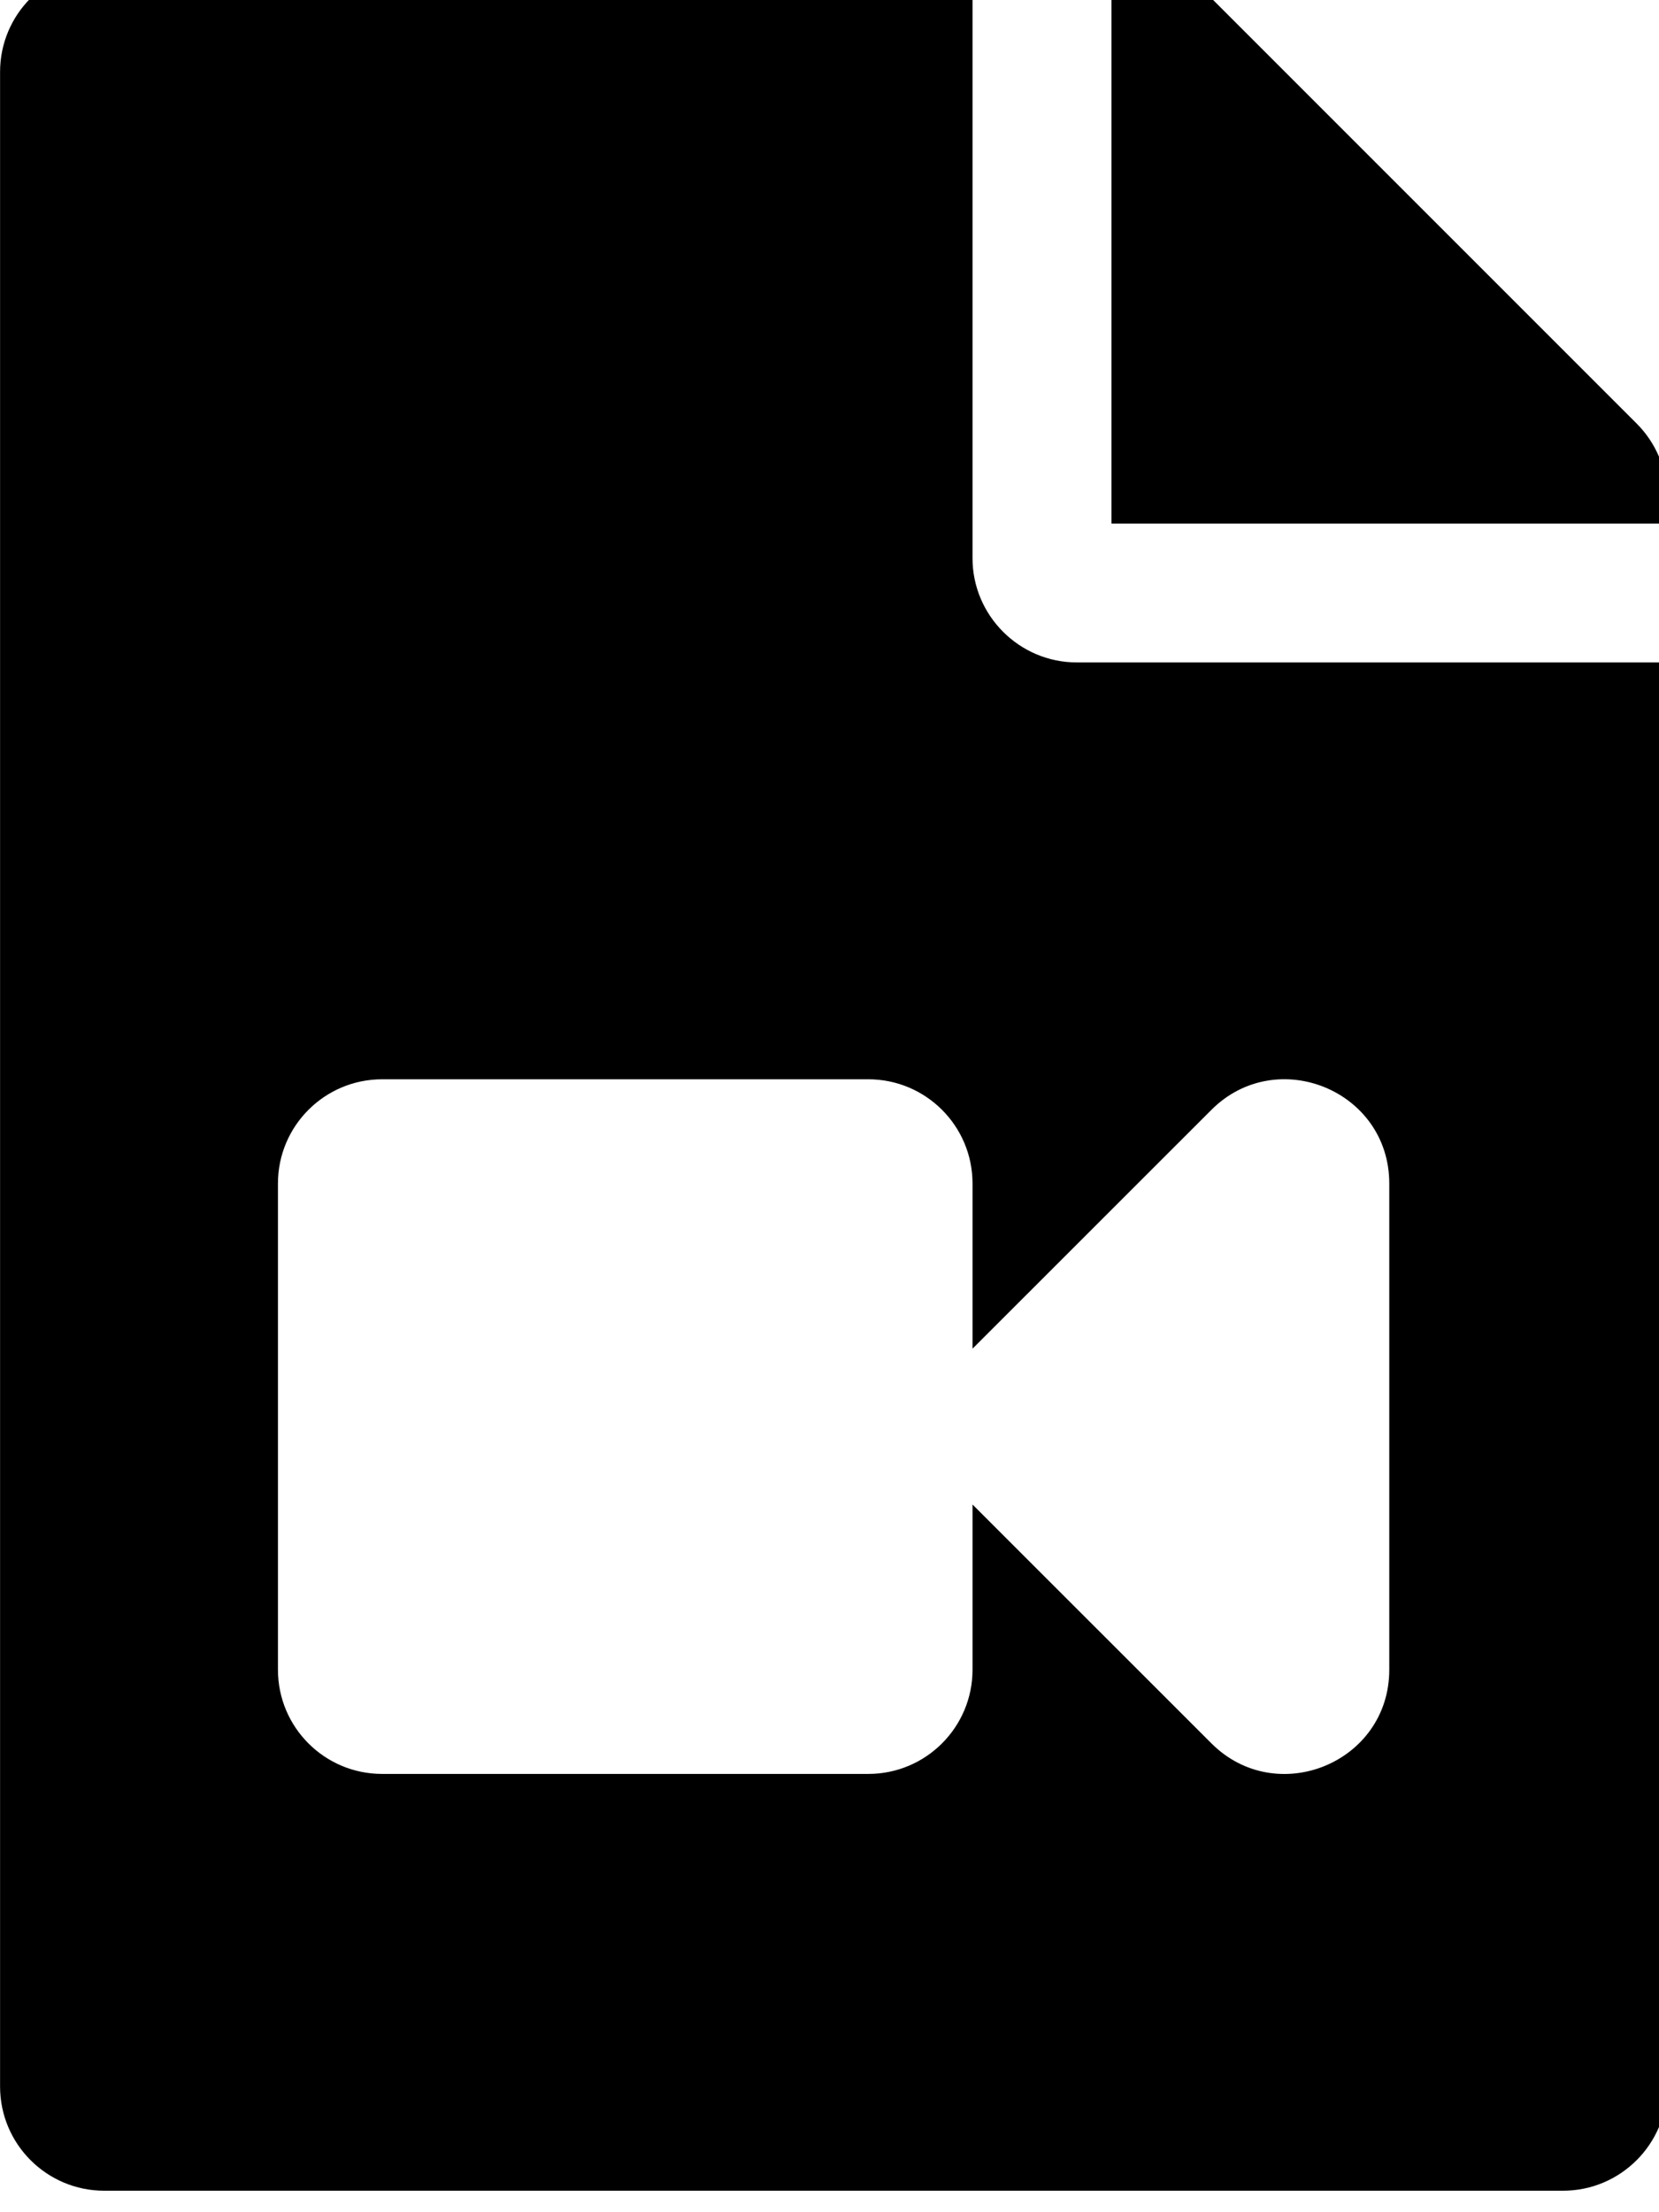 <!-- Generated by IcoMoon.io -->
<svg version="1.1" xmlns="http://www.w3.org/2000/svg" width="24" height="32" viewBox="0 0 24 32">
<title>file-video1</title>
<path d="M24.118 7.192v0.381h-8.039v-8.039h0.381c0.4 0 0.783 0.159 1.066 0.442l6.151 6.151c0.273 0.273 0.441 0.65 0.442 1.066v0zM14.069 8.075v-8.542h-12.561c-0.833 0-1.507 0.675-1.507 1.507v29.142c0 0.832 0.675 1.507 1.507 1.507h21.103c0.832 0 1.507-0.675 1.507-1.507v-20.6h-8.542c-0.829 0-1.507-0.678-1.507-1.507zM20.098 17.12v7.032c0 1.347-1.629 2.010-2.573 1.066l-3.456-3.455v2.39c0 0.832-0.675 1.507-1.507 1.507h-7.034c-0.833 0-1.507-0.675-1.507-1.507v-7.034c0-0.832 0.675-1.507 1.507-1.507h7.034c0.832 0 1.507 0.675 1.507 1.507v2.39l3.456-3.455c0.943-0.943 2.573-0.282 2.573 1.066z"></path>
</svg>
